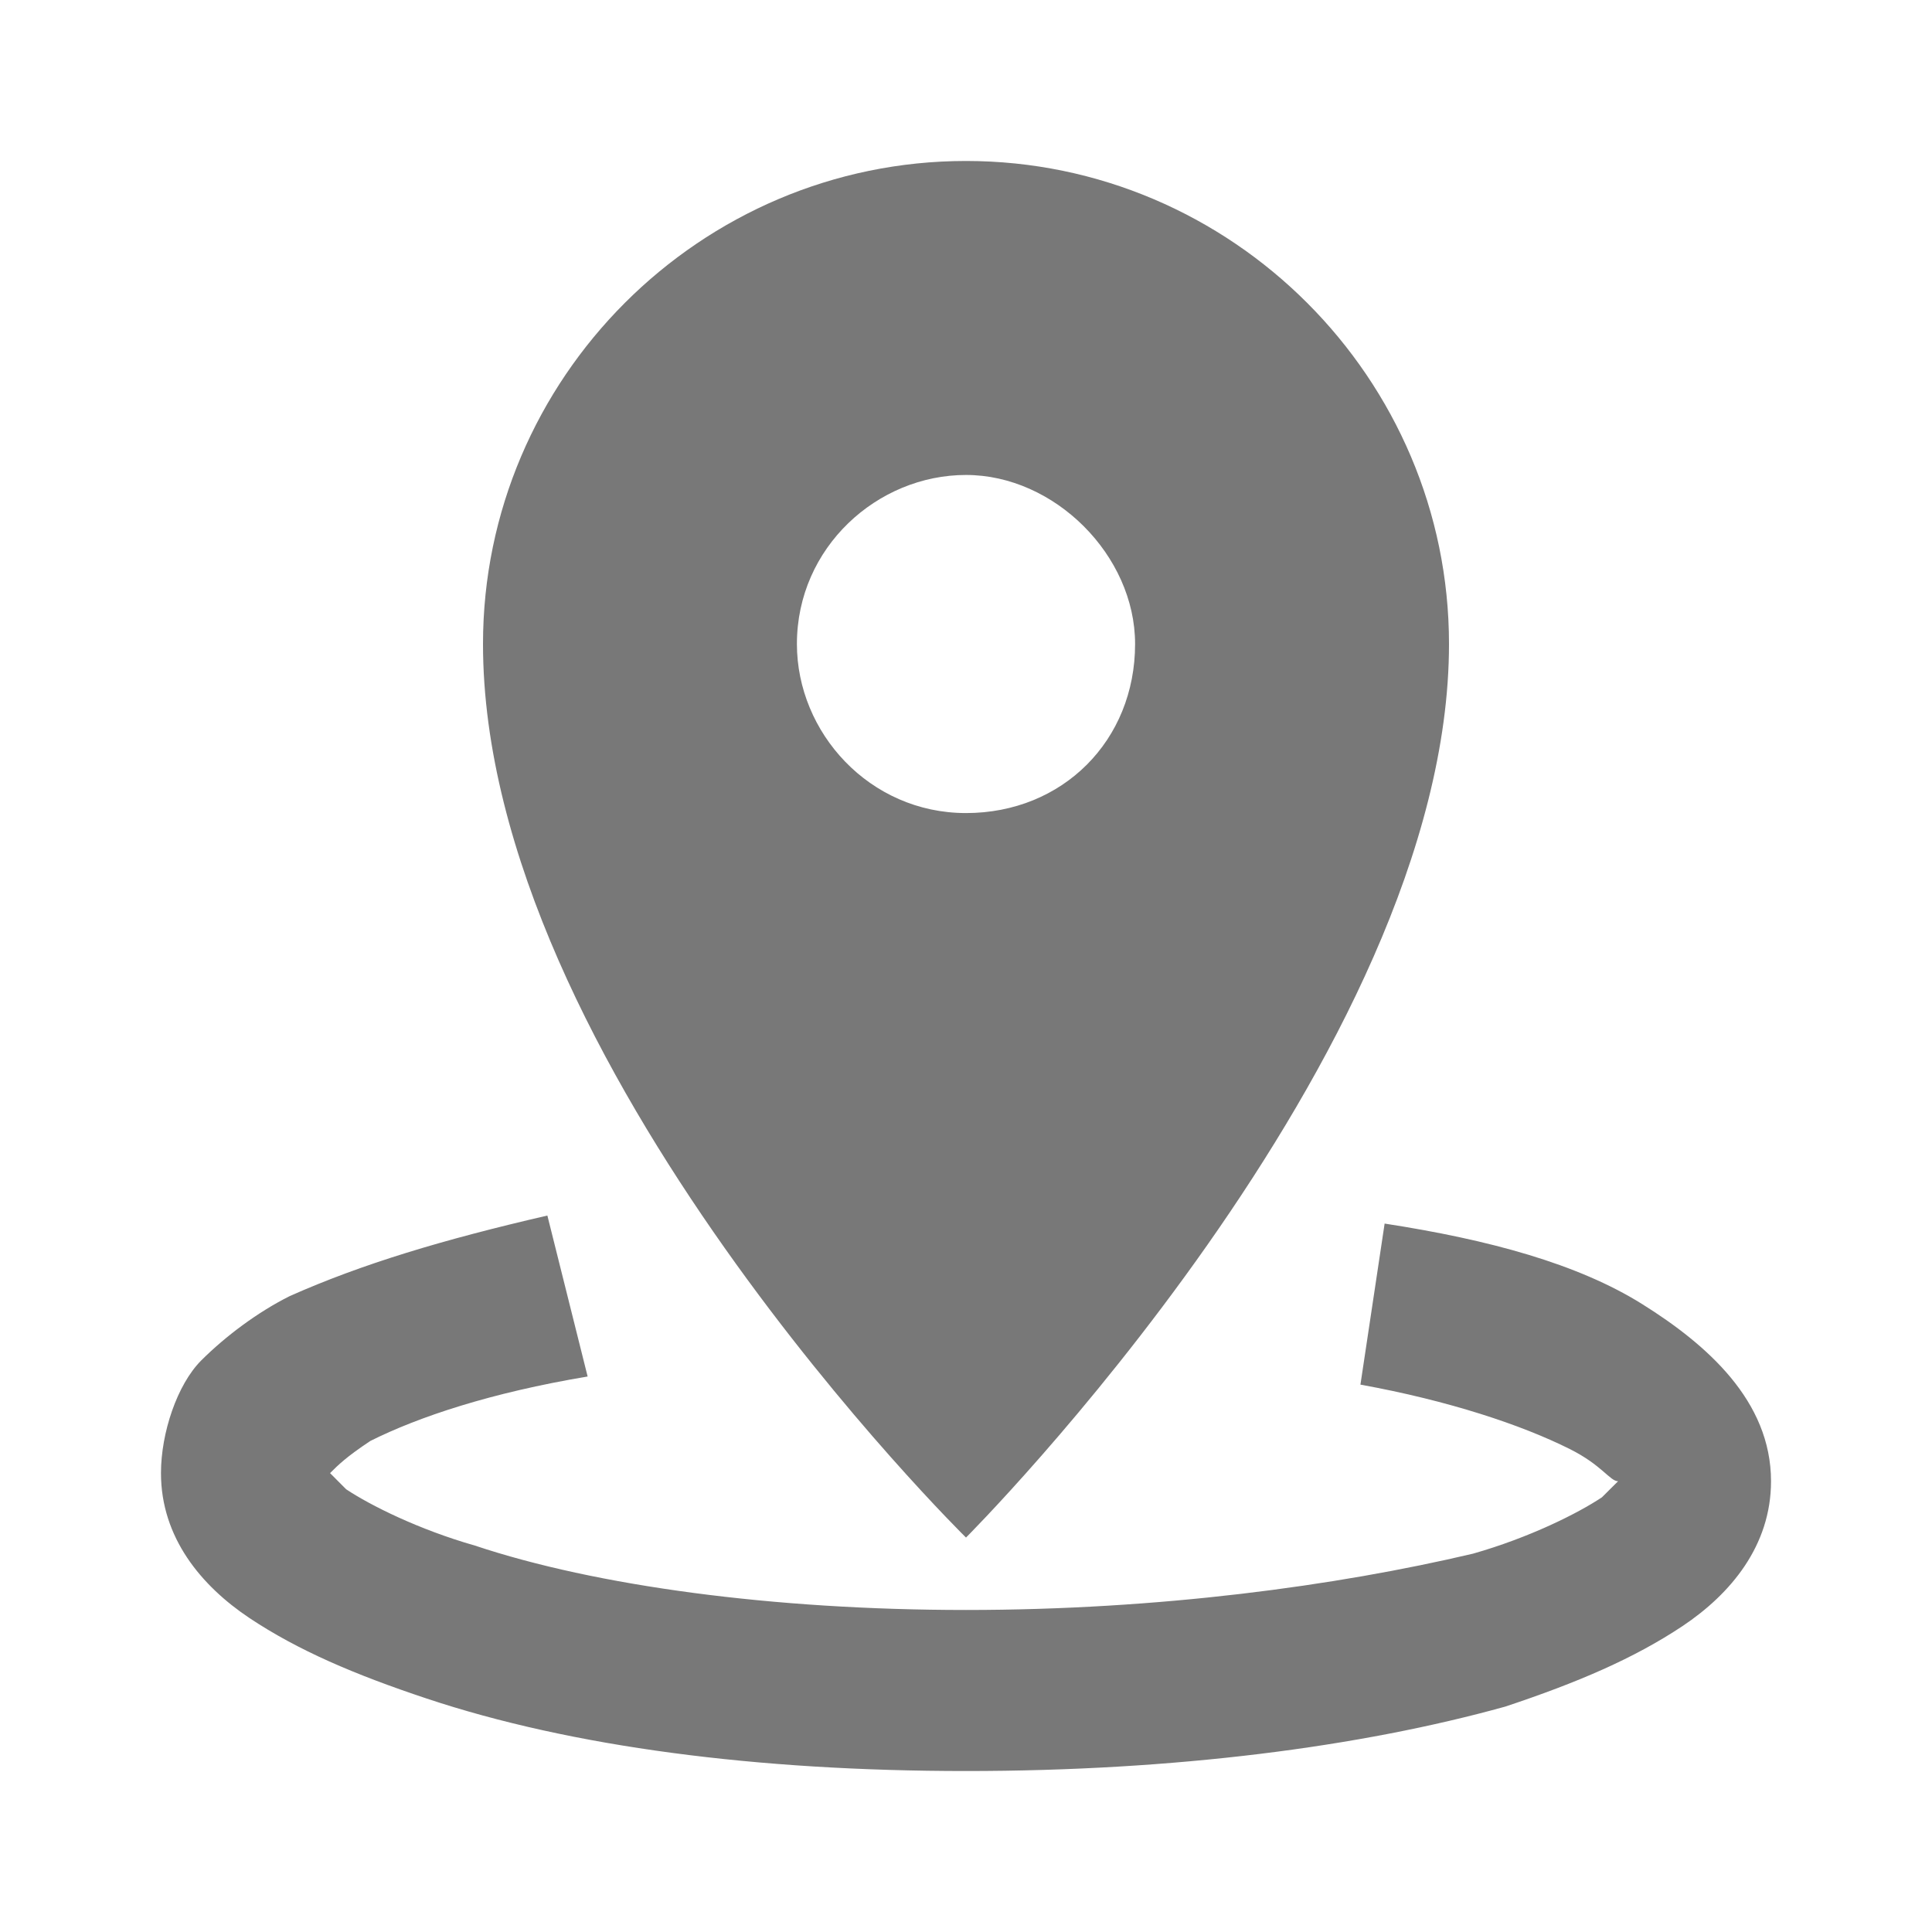 <svg width="25" height="25" viewBox="0 0 25 25" fill="none" xmlns="http://www.w3.org/2000/svg">
<g clip-path="url(#clip0_21_189)">
<path d="M12.5 2.083C9.062 2.083 6.25 4.896 6.25 8.333C6.25 13.75 12.5 19.896 12.5 19.896C12.5 19.896 18.75 13.646 18.75 8.333C18.75 4.896 15.938 2.083 12.5 2.083ZM12.5 6.146C13.646 6.146 14.688 7.187 14.688 8.333C14.688 9.583 13.75 10.521 12.5 10.521C11.25 10.521 10.312 9.479 10.312 8.333C10.312 7.083 11.354 6.146 12.5 6.146ZM7.083 15.729C5.729 16.042 4.688 16.354 3.75 16.771C3.333 16.979 2.917 17.292 2.604 17.604C2.292 17.917 2.083 18.542 2.083 19.062C2.083 19.896 2.604 20.521 3.229 20.938C3.854 21.354 4.583 21.667 5.521 21.979C7.396 22.604 9.792 22.917 12.5 22.917C15.208 22.917 17.604 22.604 19.479 22.083C20.417 21.771 21.146 21.458 21.771 21.042C22.396 20.625 22.917 20 22.917 19.167C22.917 18.125 22.083 17.396 21.25 16.875C20.417 16.354 19.271 16.042 17.917 15.833L17.604 17.917C18.75 18.125 19.688 18.438 20.312 18.75C20.729 18.958 20.833 19.167 20.938 19.167C20.938 19.167 20.833 19.271 20.729 19.375C20.417 19.583 19.792 19.896 19.062 20.104C17.292 20.521 15 20.833 12.5 20.833C10 20.833 7.708 20.521 6.146 20C5.417 19.792 4.792 19.479 4.479 19.271C4.375 19.167 4.271 19.062 4.271 19.062C4.375 18.958 4.479 18.854 4.792 18.646C5.417 18.333 6.354 18.021 7.604 17.812L7.083 15.729Z" fill="#787878"/>
</g>
<defs>
<clipPath id="clip0_21_189">
<rect width="25" height="25" fill="white"/>
</clipPath>
</defs>
</svg>
